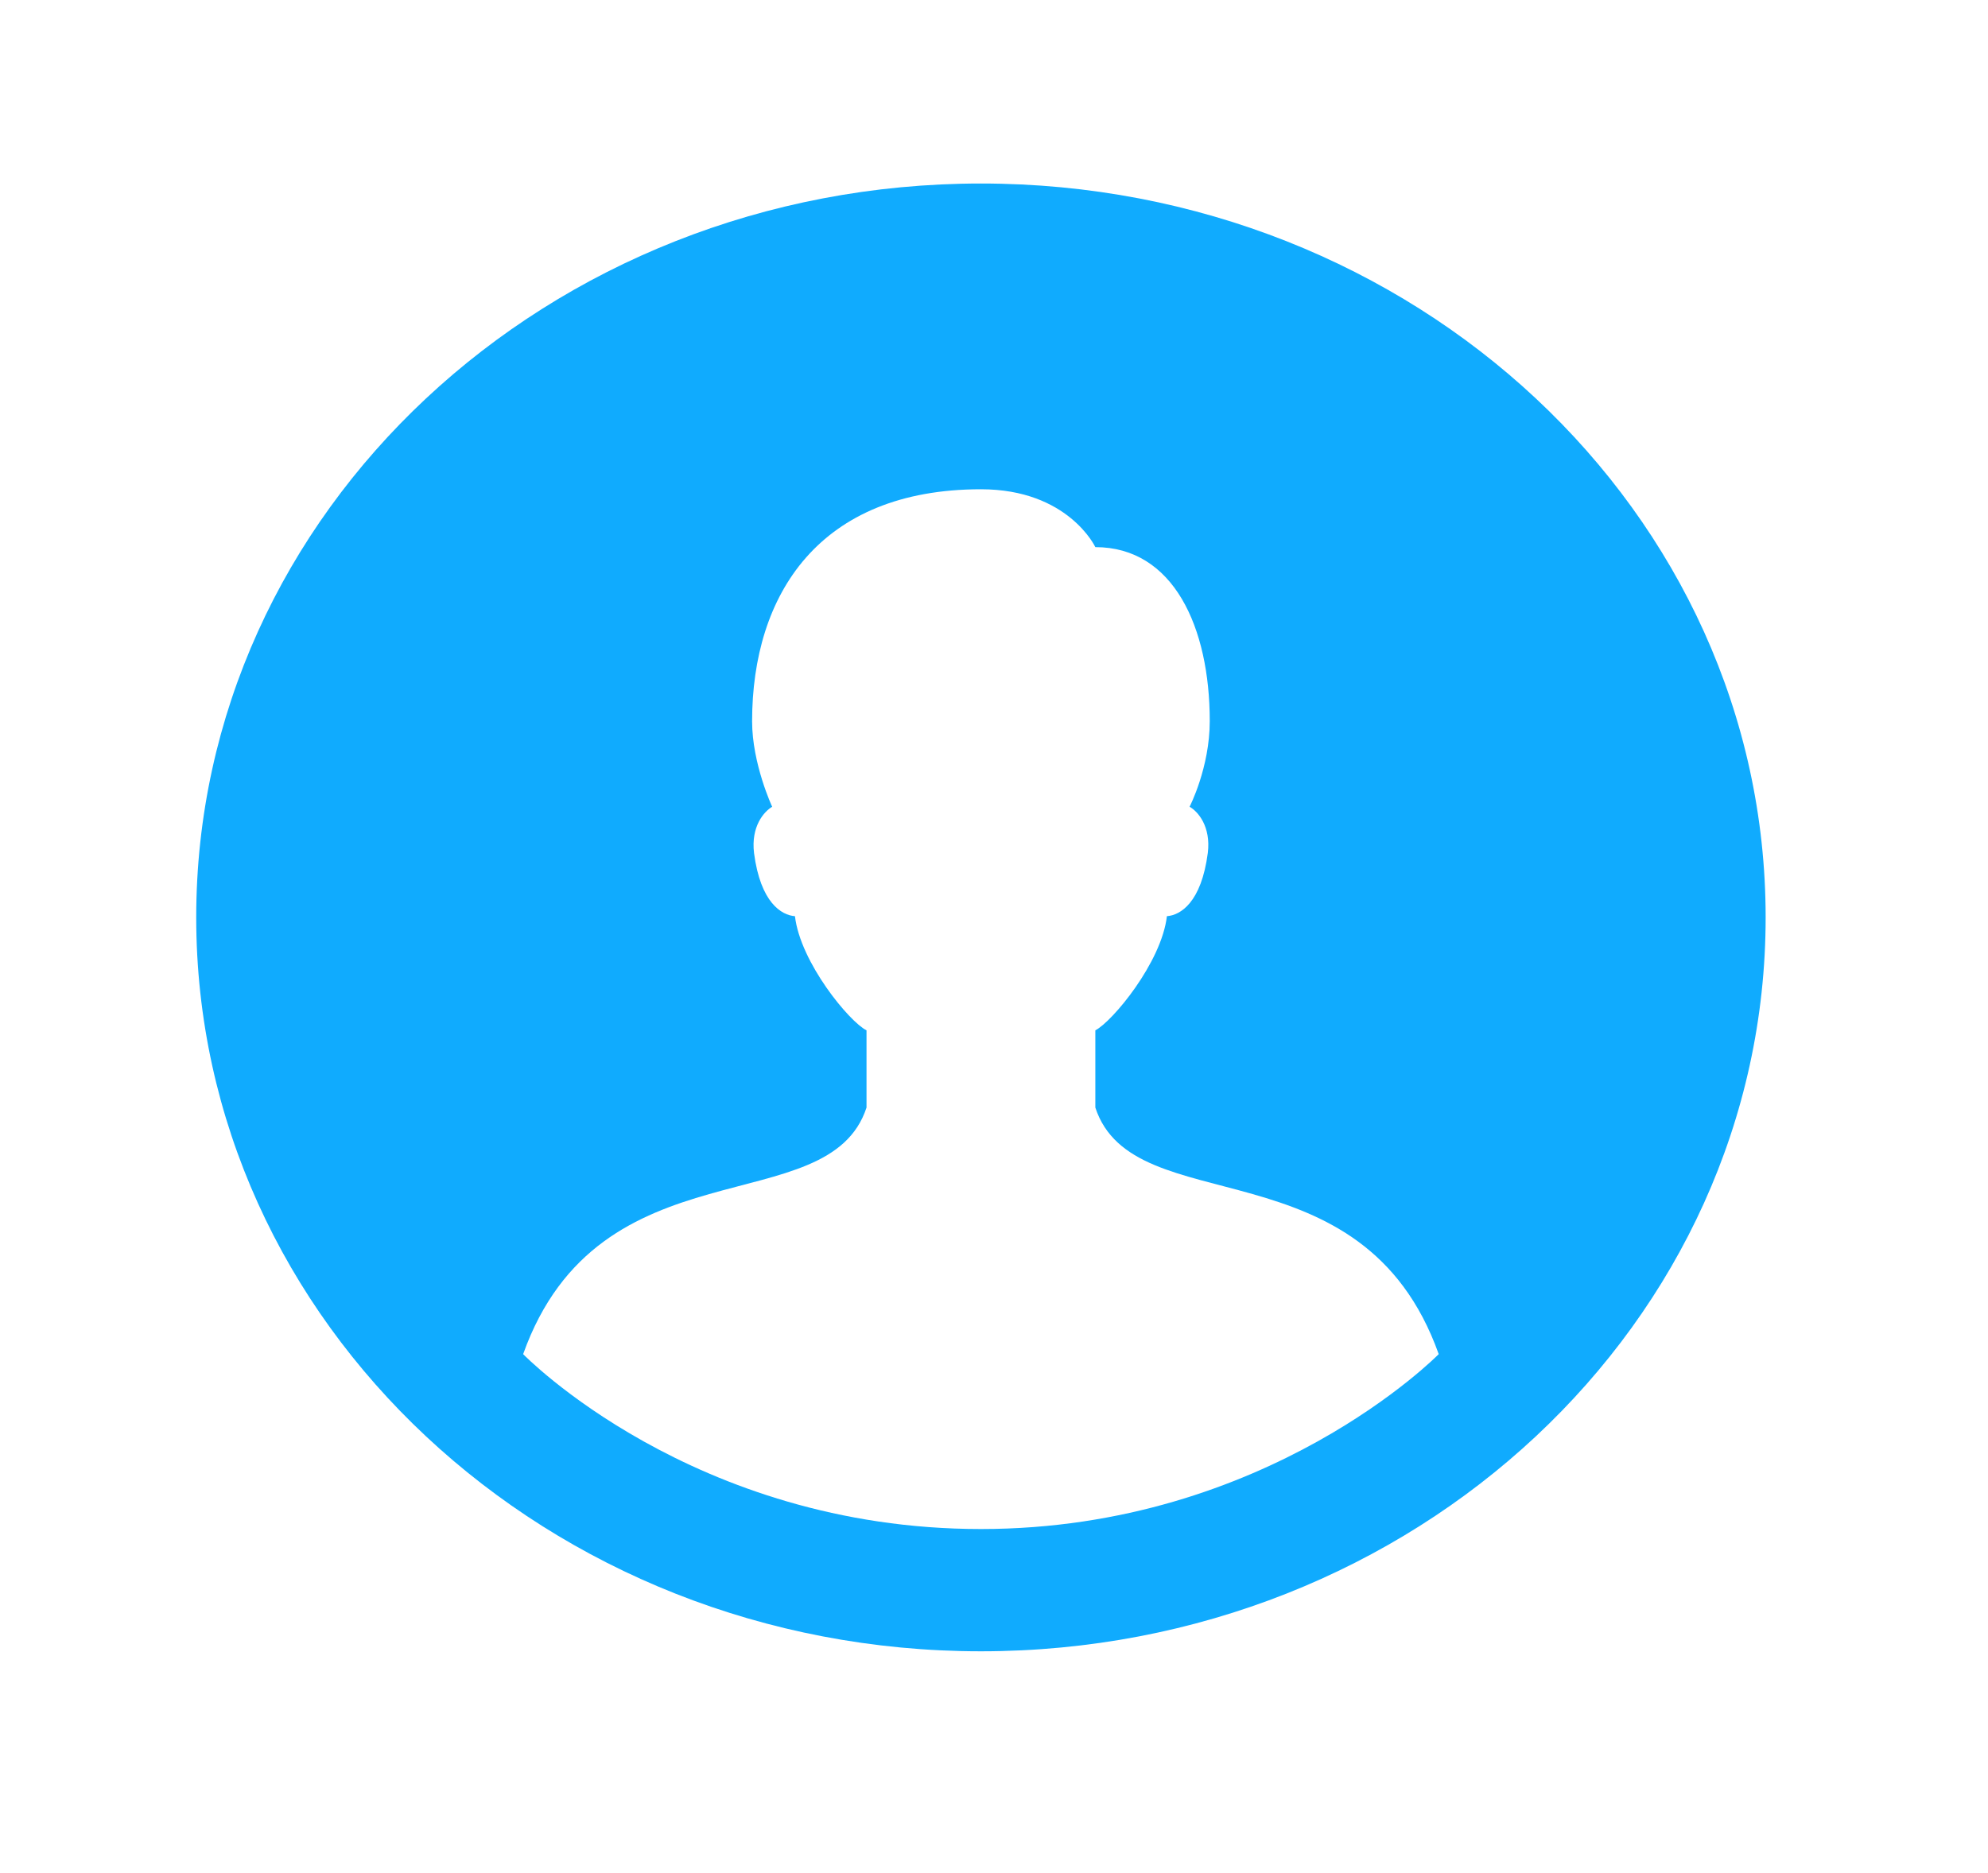 <svg width="87" height="82" viewBox="0 0 87 82" fill="none" xmlns="http://www.w3.org/2000/svg">
<path d="M42.928 8.033C23.959 8.033 8.587 22.413 8.587 40.158C8.587 57.904 23.959 72.284 42.928 72.284C61.897 72.284 77.269 57.904 77.269 40.158C77.269 22.413 61.897 8.033 42.928 8.033ZM22.894 59.276C26.236 49.903 36.256 53.564 37.921 48.483V45.102C37.168 44.726 35.027 42.135 34.789 40.105C34.2 40.063 33.282 39.512 32.999 37.345C32.857 36.174 33.435 35.527 33.792 35.315C33.792 35.315 32.914 33.434 32.914 31.575C32.914 26.022 35.854 21.417 42.928 21.417C46.751 21.417 47.935 23.95 47.935 23.95C51.356 23.95 52.942 27.463 52.942 31.564C52.942 33.609 52.059 35.315 52.059 35.315C52.421 35.517 52.999 36.174 52.857 37.334C52.574 39.512 51.656 40.063 51.067 40.105C50.83 42.135 48.683 44.715 47.935 45.102V48.483C49.6 53.564 59.62 49.903 62.962 59.276C62.962 59.276 55.468 66.932 42.928 66.932C30.32 66.932 22.894 59.276 22.894 59.276Z" fill="#10ABFE"/>
</svg>
